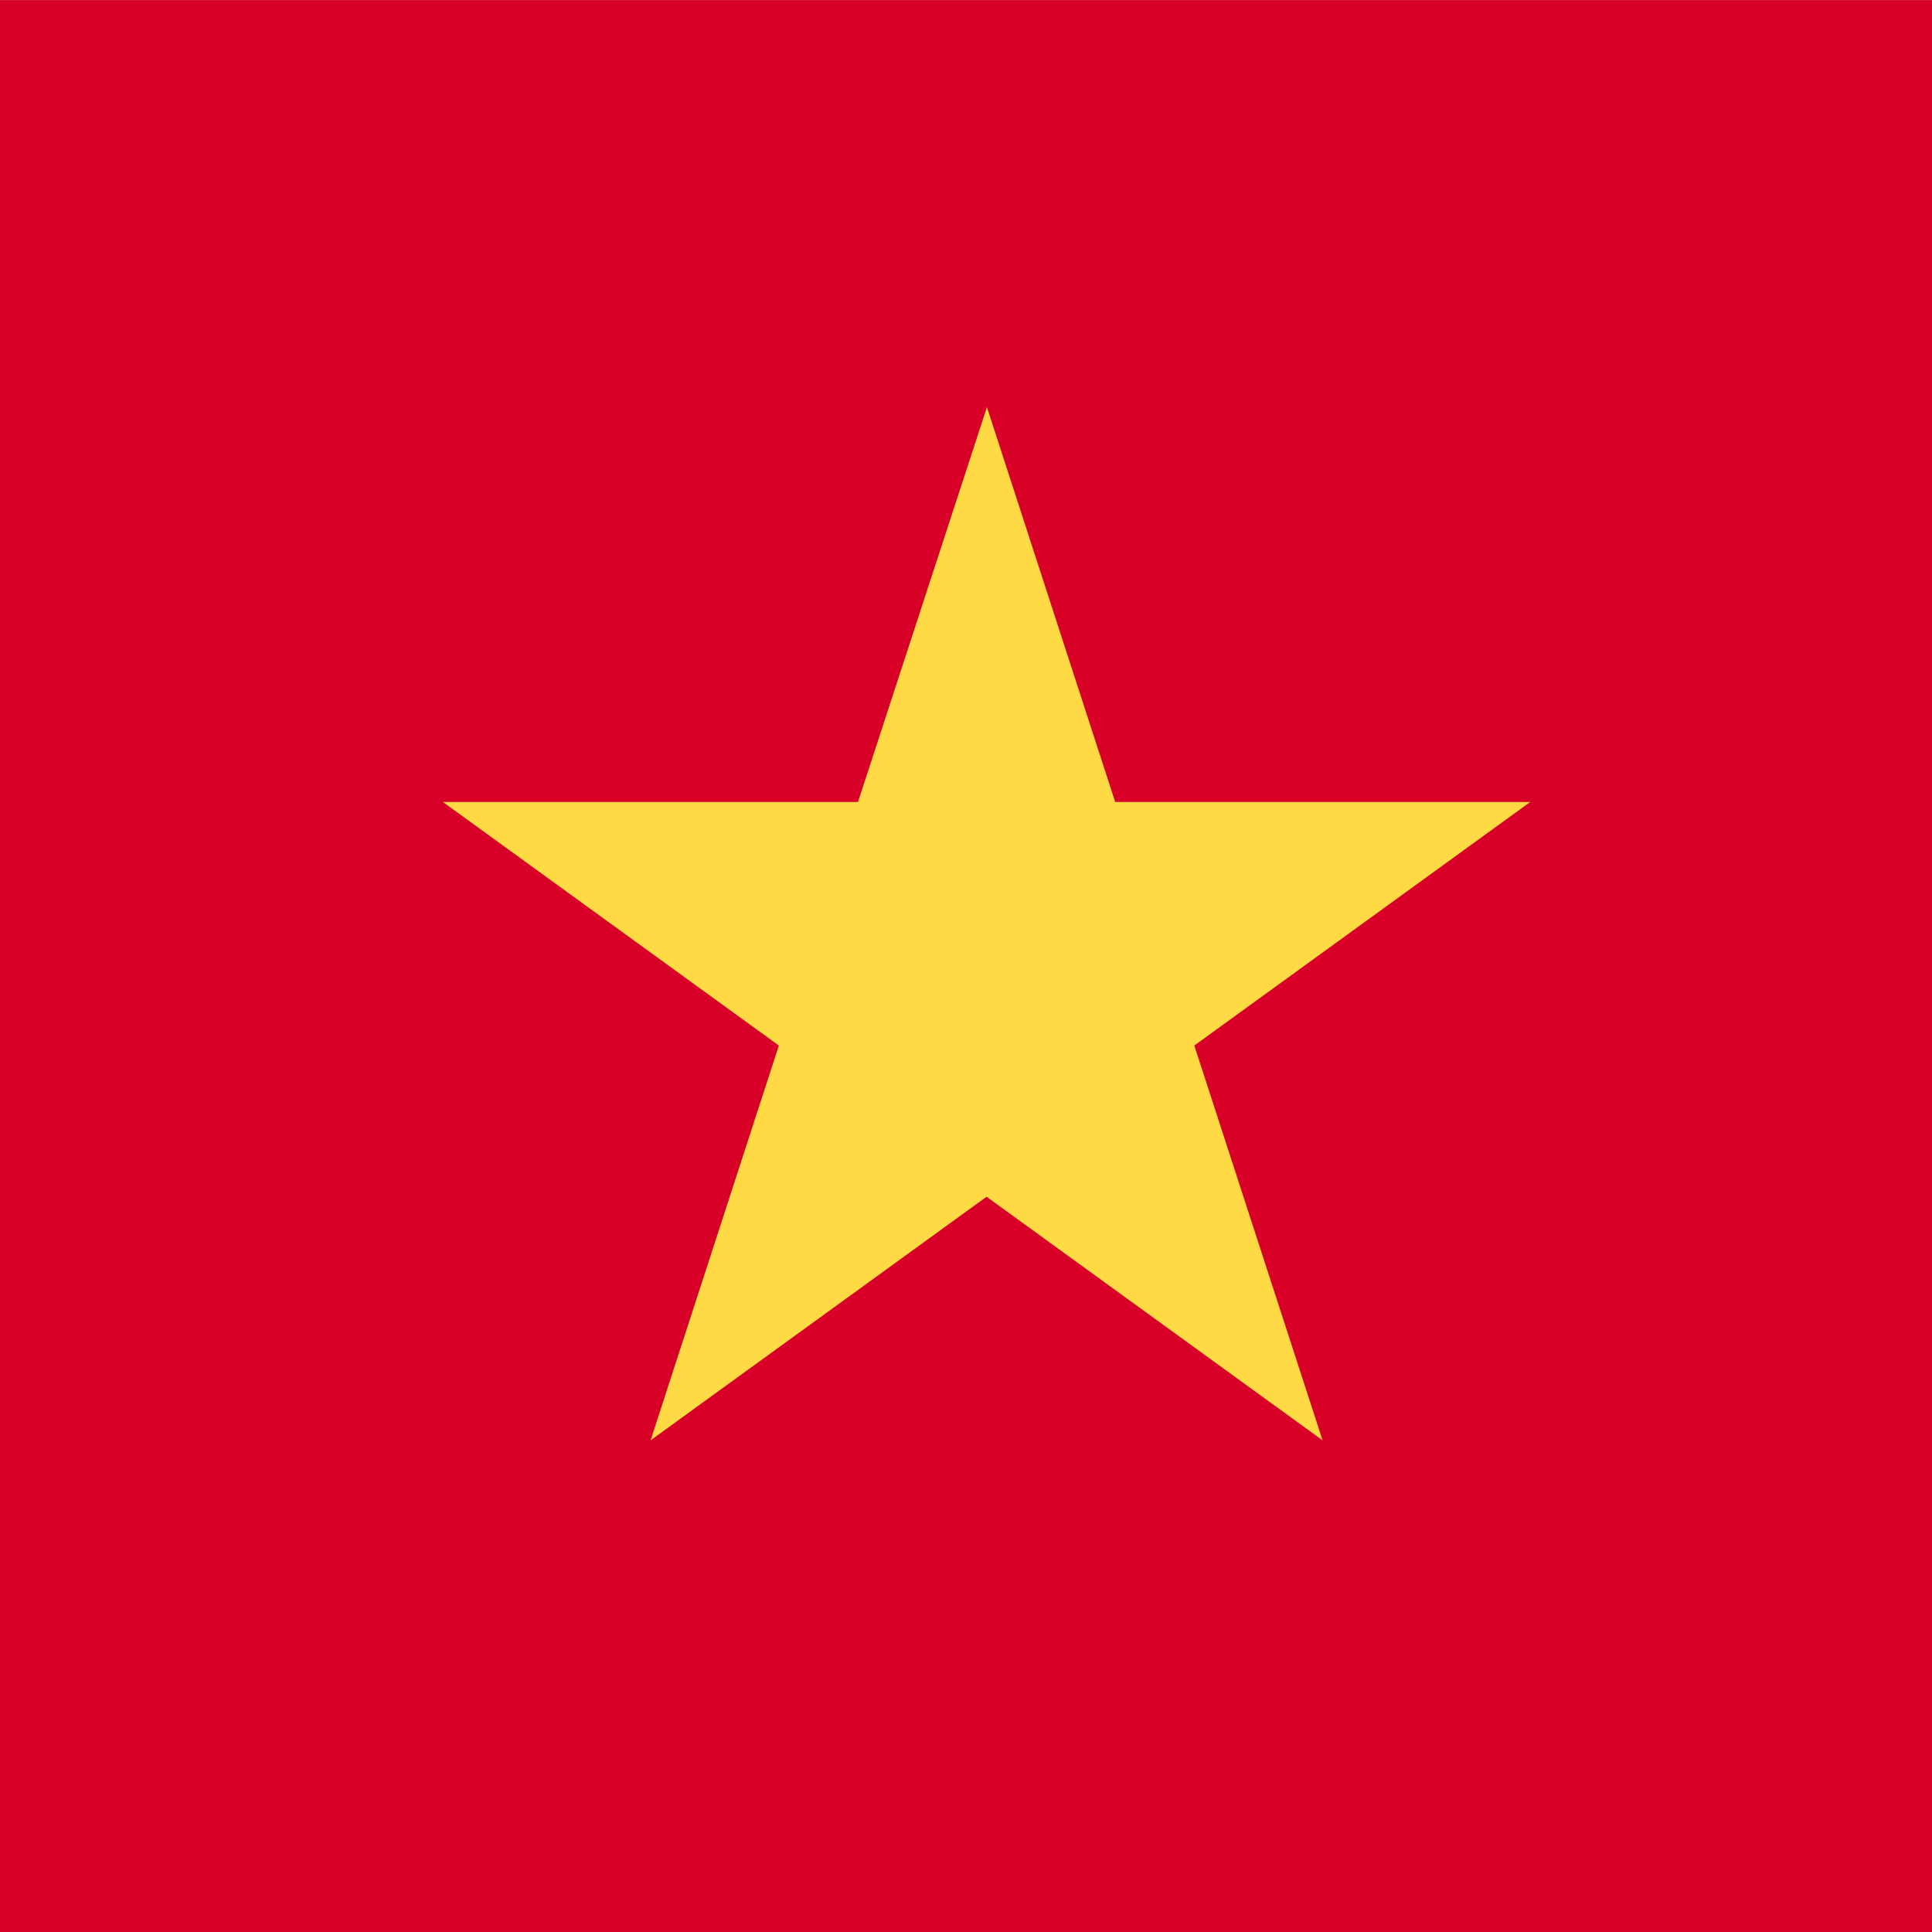 <svg xmlns="http://www.w3.org/2000/svg" width="23" height="23"><rect width="100%" height="100%" fill="#333333" stroke="none"/><g data-name="Группа масок 31" transform="translate(0 -.004)" clip-path="url(#clip-path)"><g data-name="228-russia"><path data-name="Контур 3034" d="M-5.477.004v23h34.5v-23z" fill="#f0f0f0"/><path data-name="Прямоугольник 1327" fill="#0052b4" d="M-6 .004h36v23H-6z"/><path data-name="Прямоугольник 1328" fill="#f0f0f0" d="M-5.477.004h34.499V7.67H-5.477z"/><path data-name="Прямоугольник 1329" fill="#d80027" d="M-5.477 15.337h34.499v7.666H-5.477z"/></g><g data-name="164-vietnam"><path data-name="Контур 216" d="M7.75.005H-5.501v23h34.5v-23z" fill="#d80027"/><path data-name="Контур 217" d="M11.749 4.851l1.527 4.7h4.942l-4 2.9 1.527 4.7-4-2.9-4 2.9 1.527-4.7-4-2.9h4.942z" fill="#ffda44"/></g></g></svg>